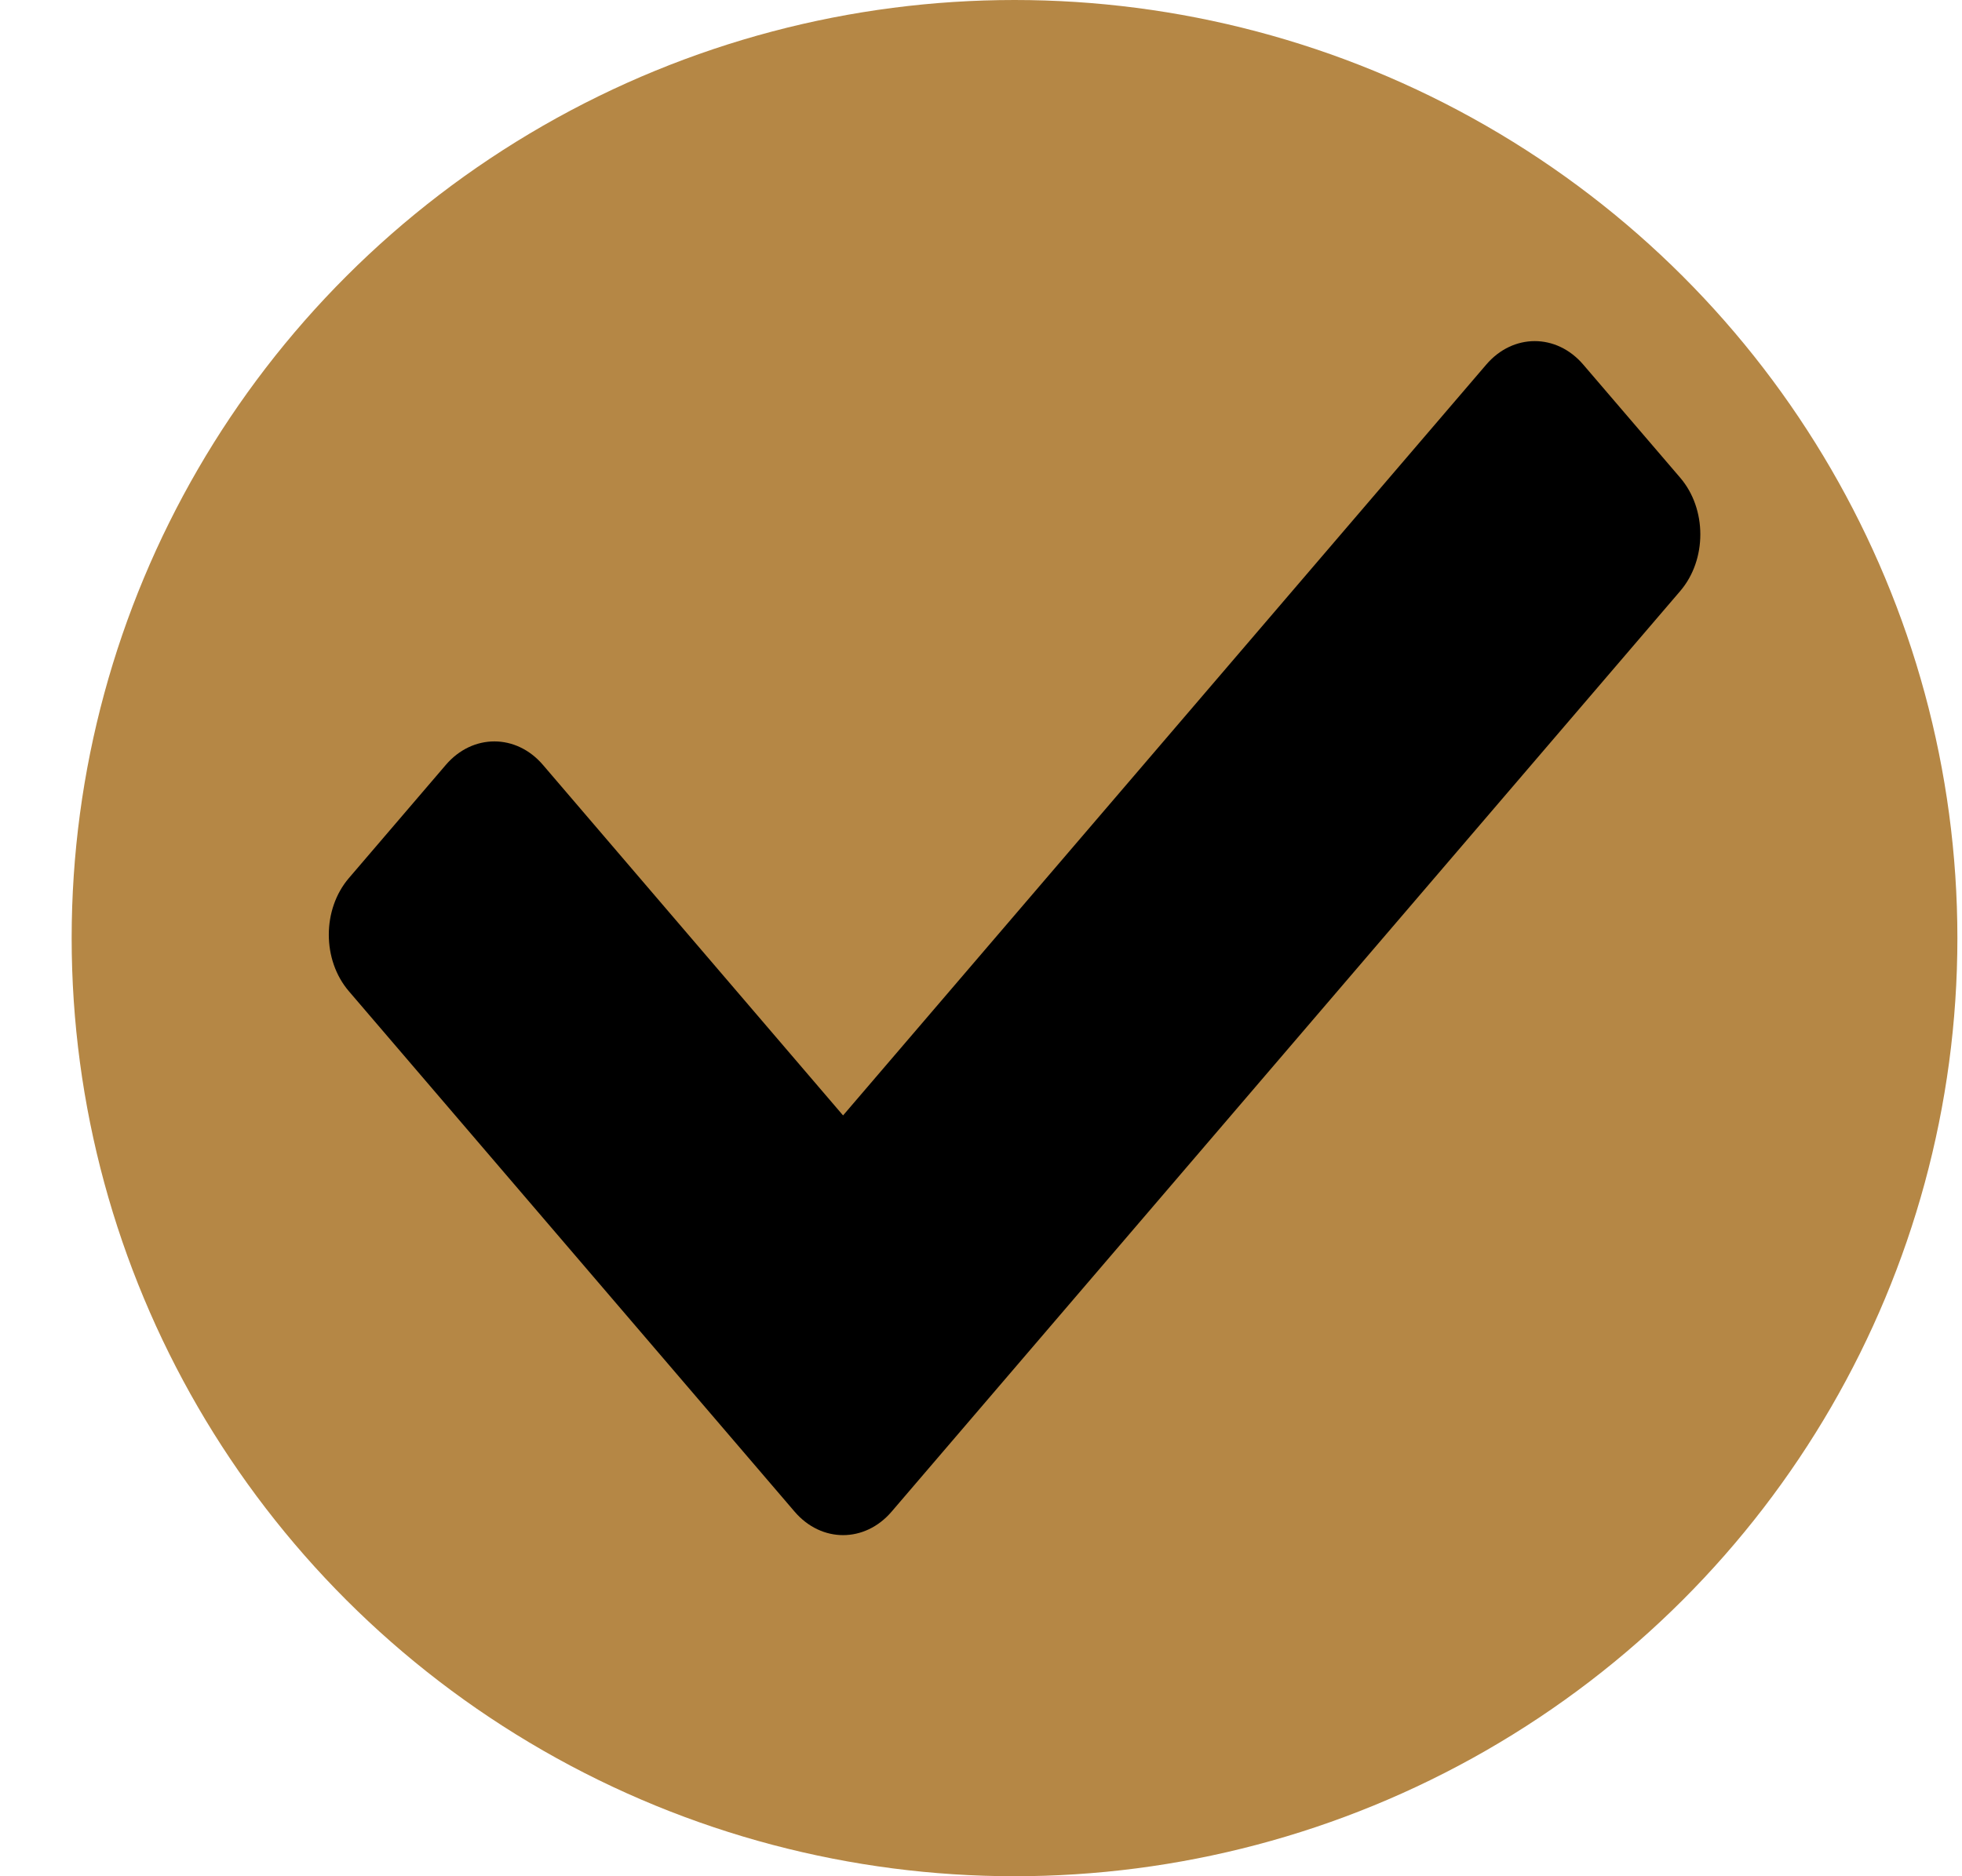 <svg width="23" height="22" viewBox="0 0 23 22" fill="none" xmlns="http://www.w3.org/2000/svg">
<ellipse cx="11.893" cy="11" rx="11.053" ry="11" fill="#B58745"/>
<path d="M9.315 17.725L4.09 11.623C3.776 11.257 3.776 10.663 4.09 10.296L5.227 8.968C5.541 8.602 6.05 8.602 6.364 8.968L9.883 13.079L17.423 4.275C17.737 3.908 18.246 3.908 18.56 4.275L19.697 5.602C20.011 5.969 20.011 6.563 19.697 6.93L10.452 17.725C10.138 18.092 9.629 18.092 9.315 17.725Z" fill="black"/>
</svg>
